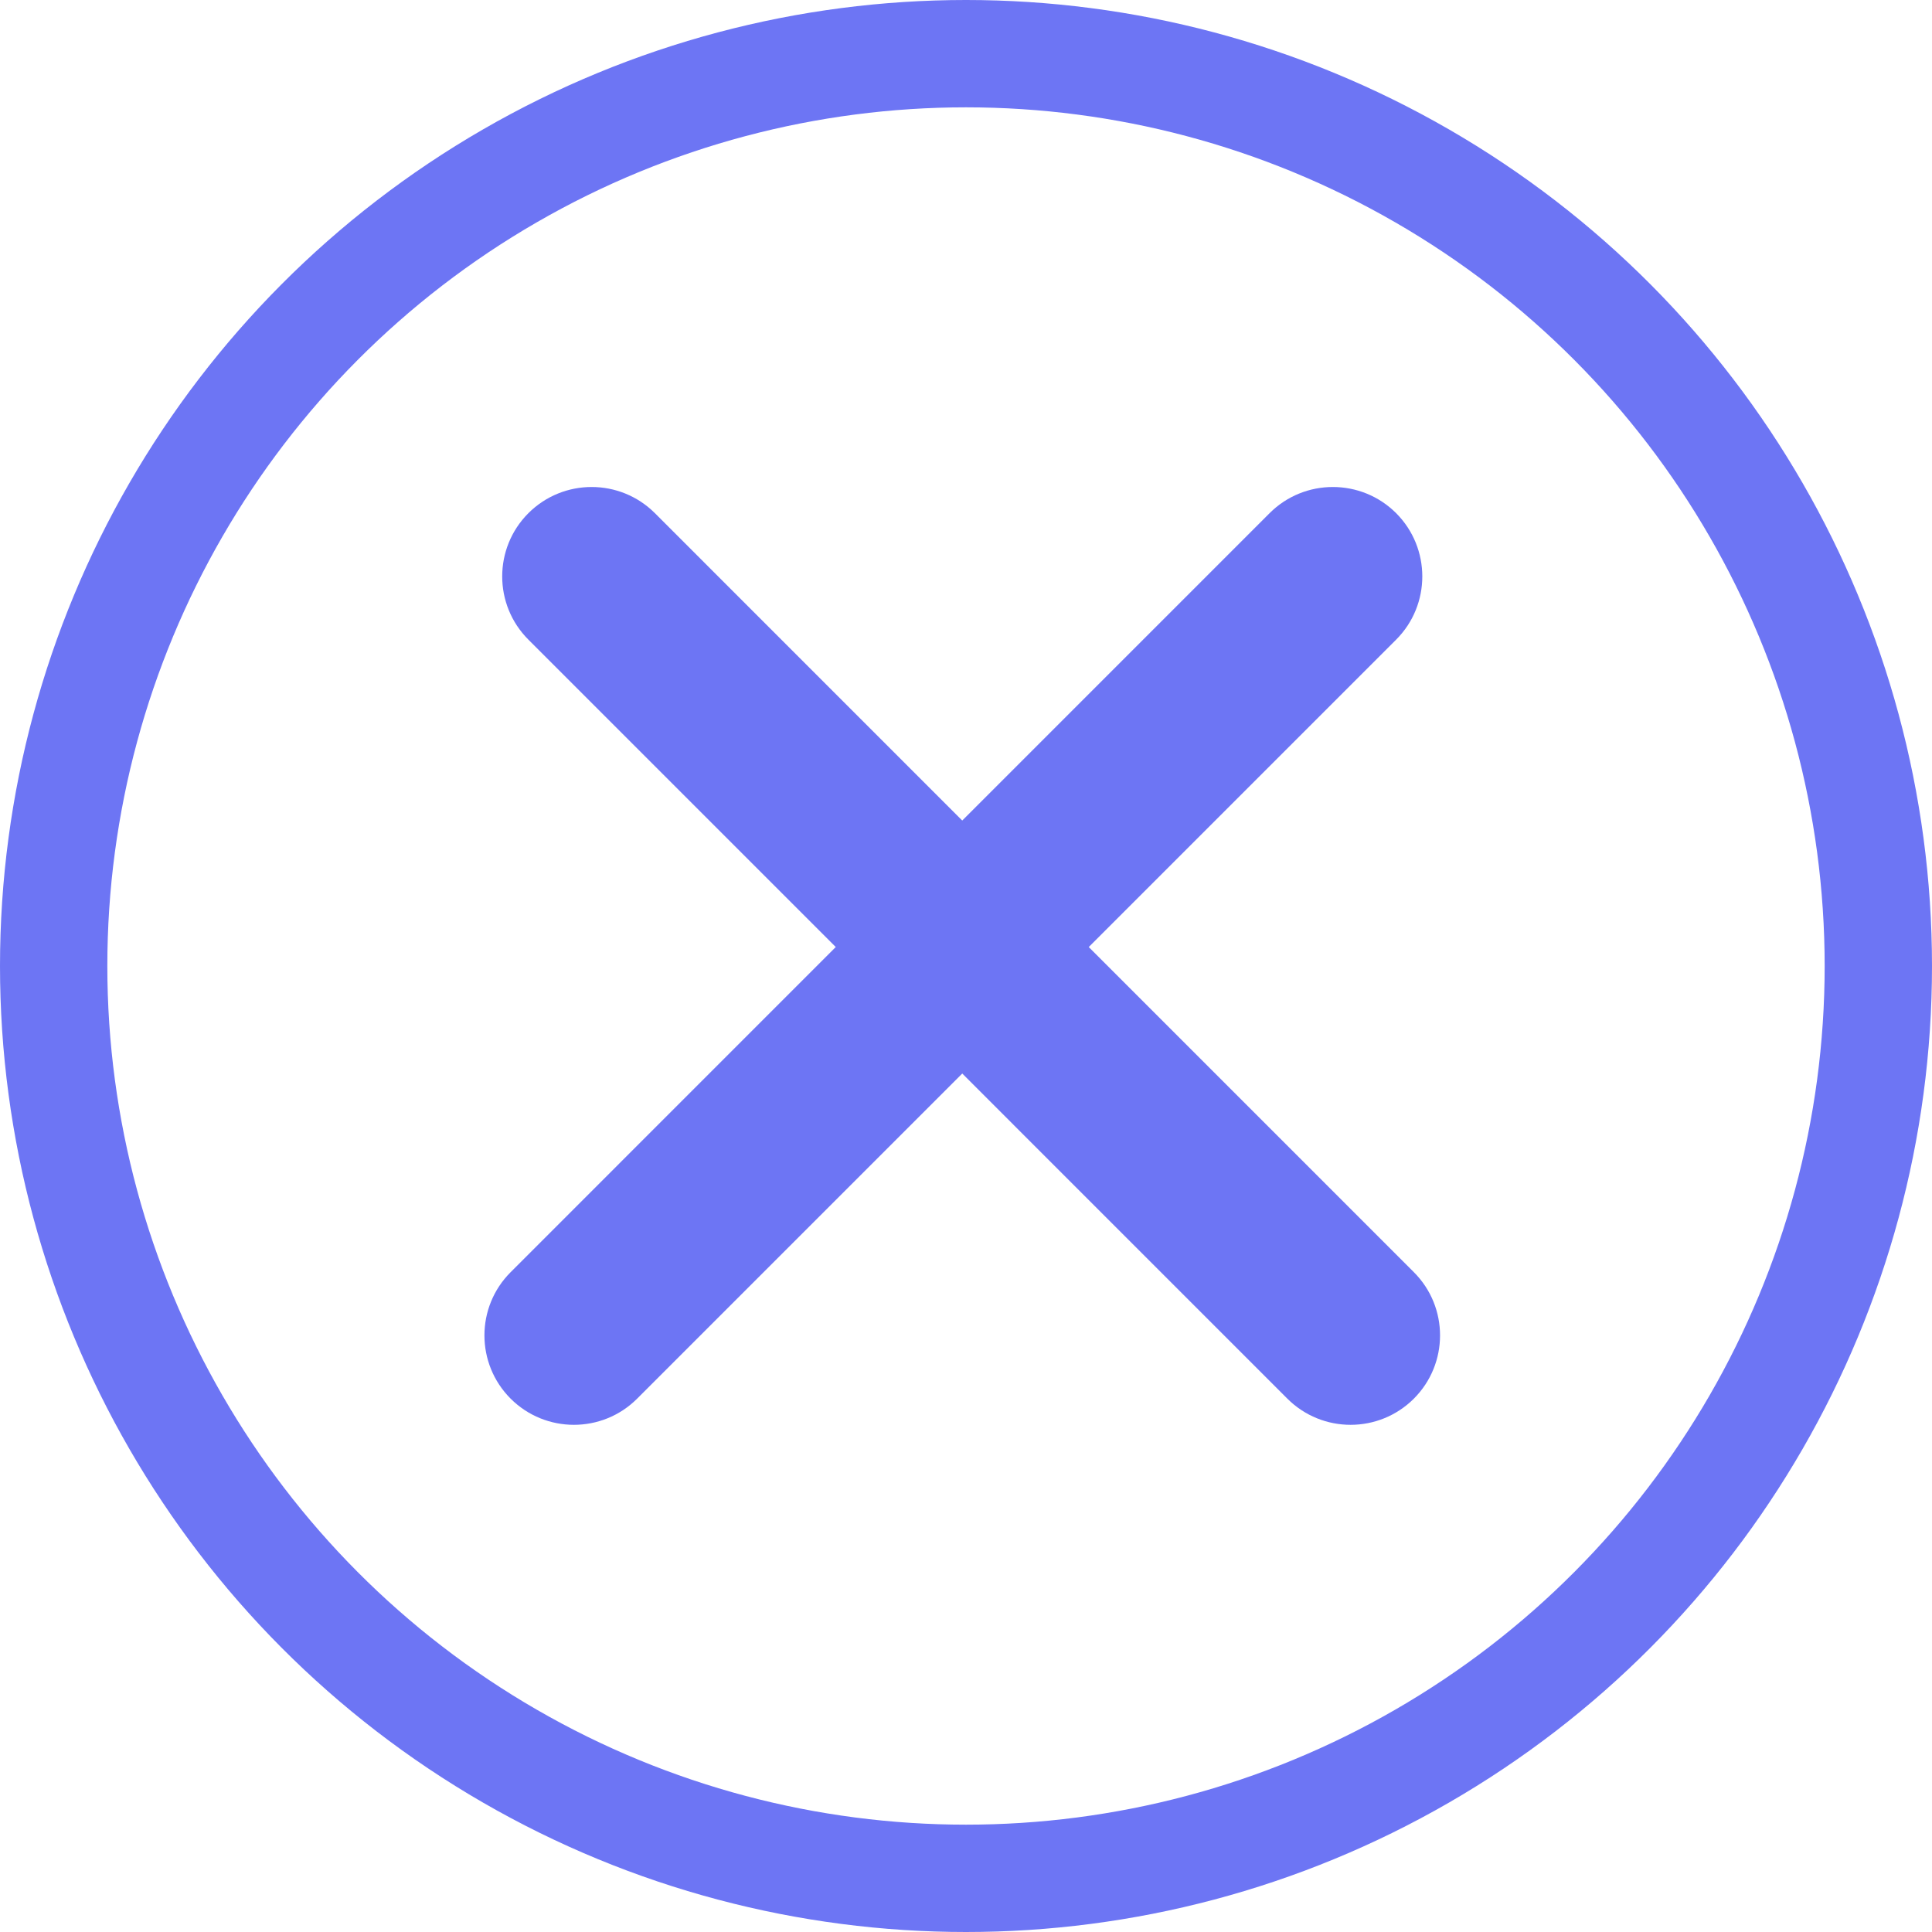 <svg width="36" height="36" viewBox="0 0 36 36" fill="none" xmlns="http://www.w3.org/2000/svg">
<circle cx="18" cy="18" r="17" stroke="#6D75F4" stroke-width="2"/>
<path fill-rule="evenodd" clip-rule="evenodd" d="M9.515 26.062C8.864 25.411 8.864 24.355 9.515 23.705L23.657 9.562C24.308 8.912 25.364 8.912 26.015 9.562C26.665 10.213 26.665 11.269 26.015 11.919L11.872 26.062C11.222 26.712 10.166 26.712 9.515 26.062Z" fill="#6D75F4"/>
<path fill-rule="evenodd" clip-rule="evenodd" d="M26.345 26.062C26.996 25.411 26.996 24.355 26.345 23.705L12.203 9.562C11.552 8.912 10.497 8.912 9.846 9.562C9.195 10.213 9.195 11.269 9.846 11.919L23.988 26.062C24.639 26.712 25.694 26.712 26.345 26.062Z" fill="#6D75F4"/>
</svg>
